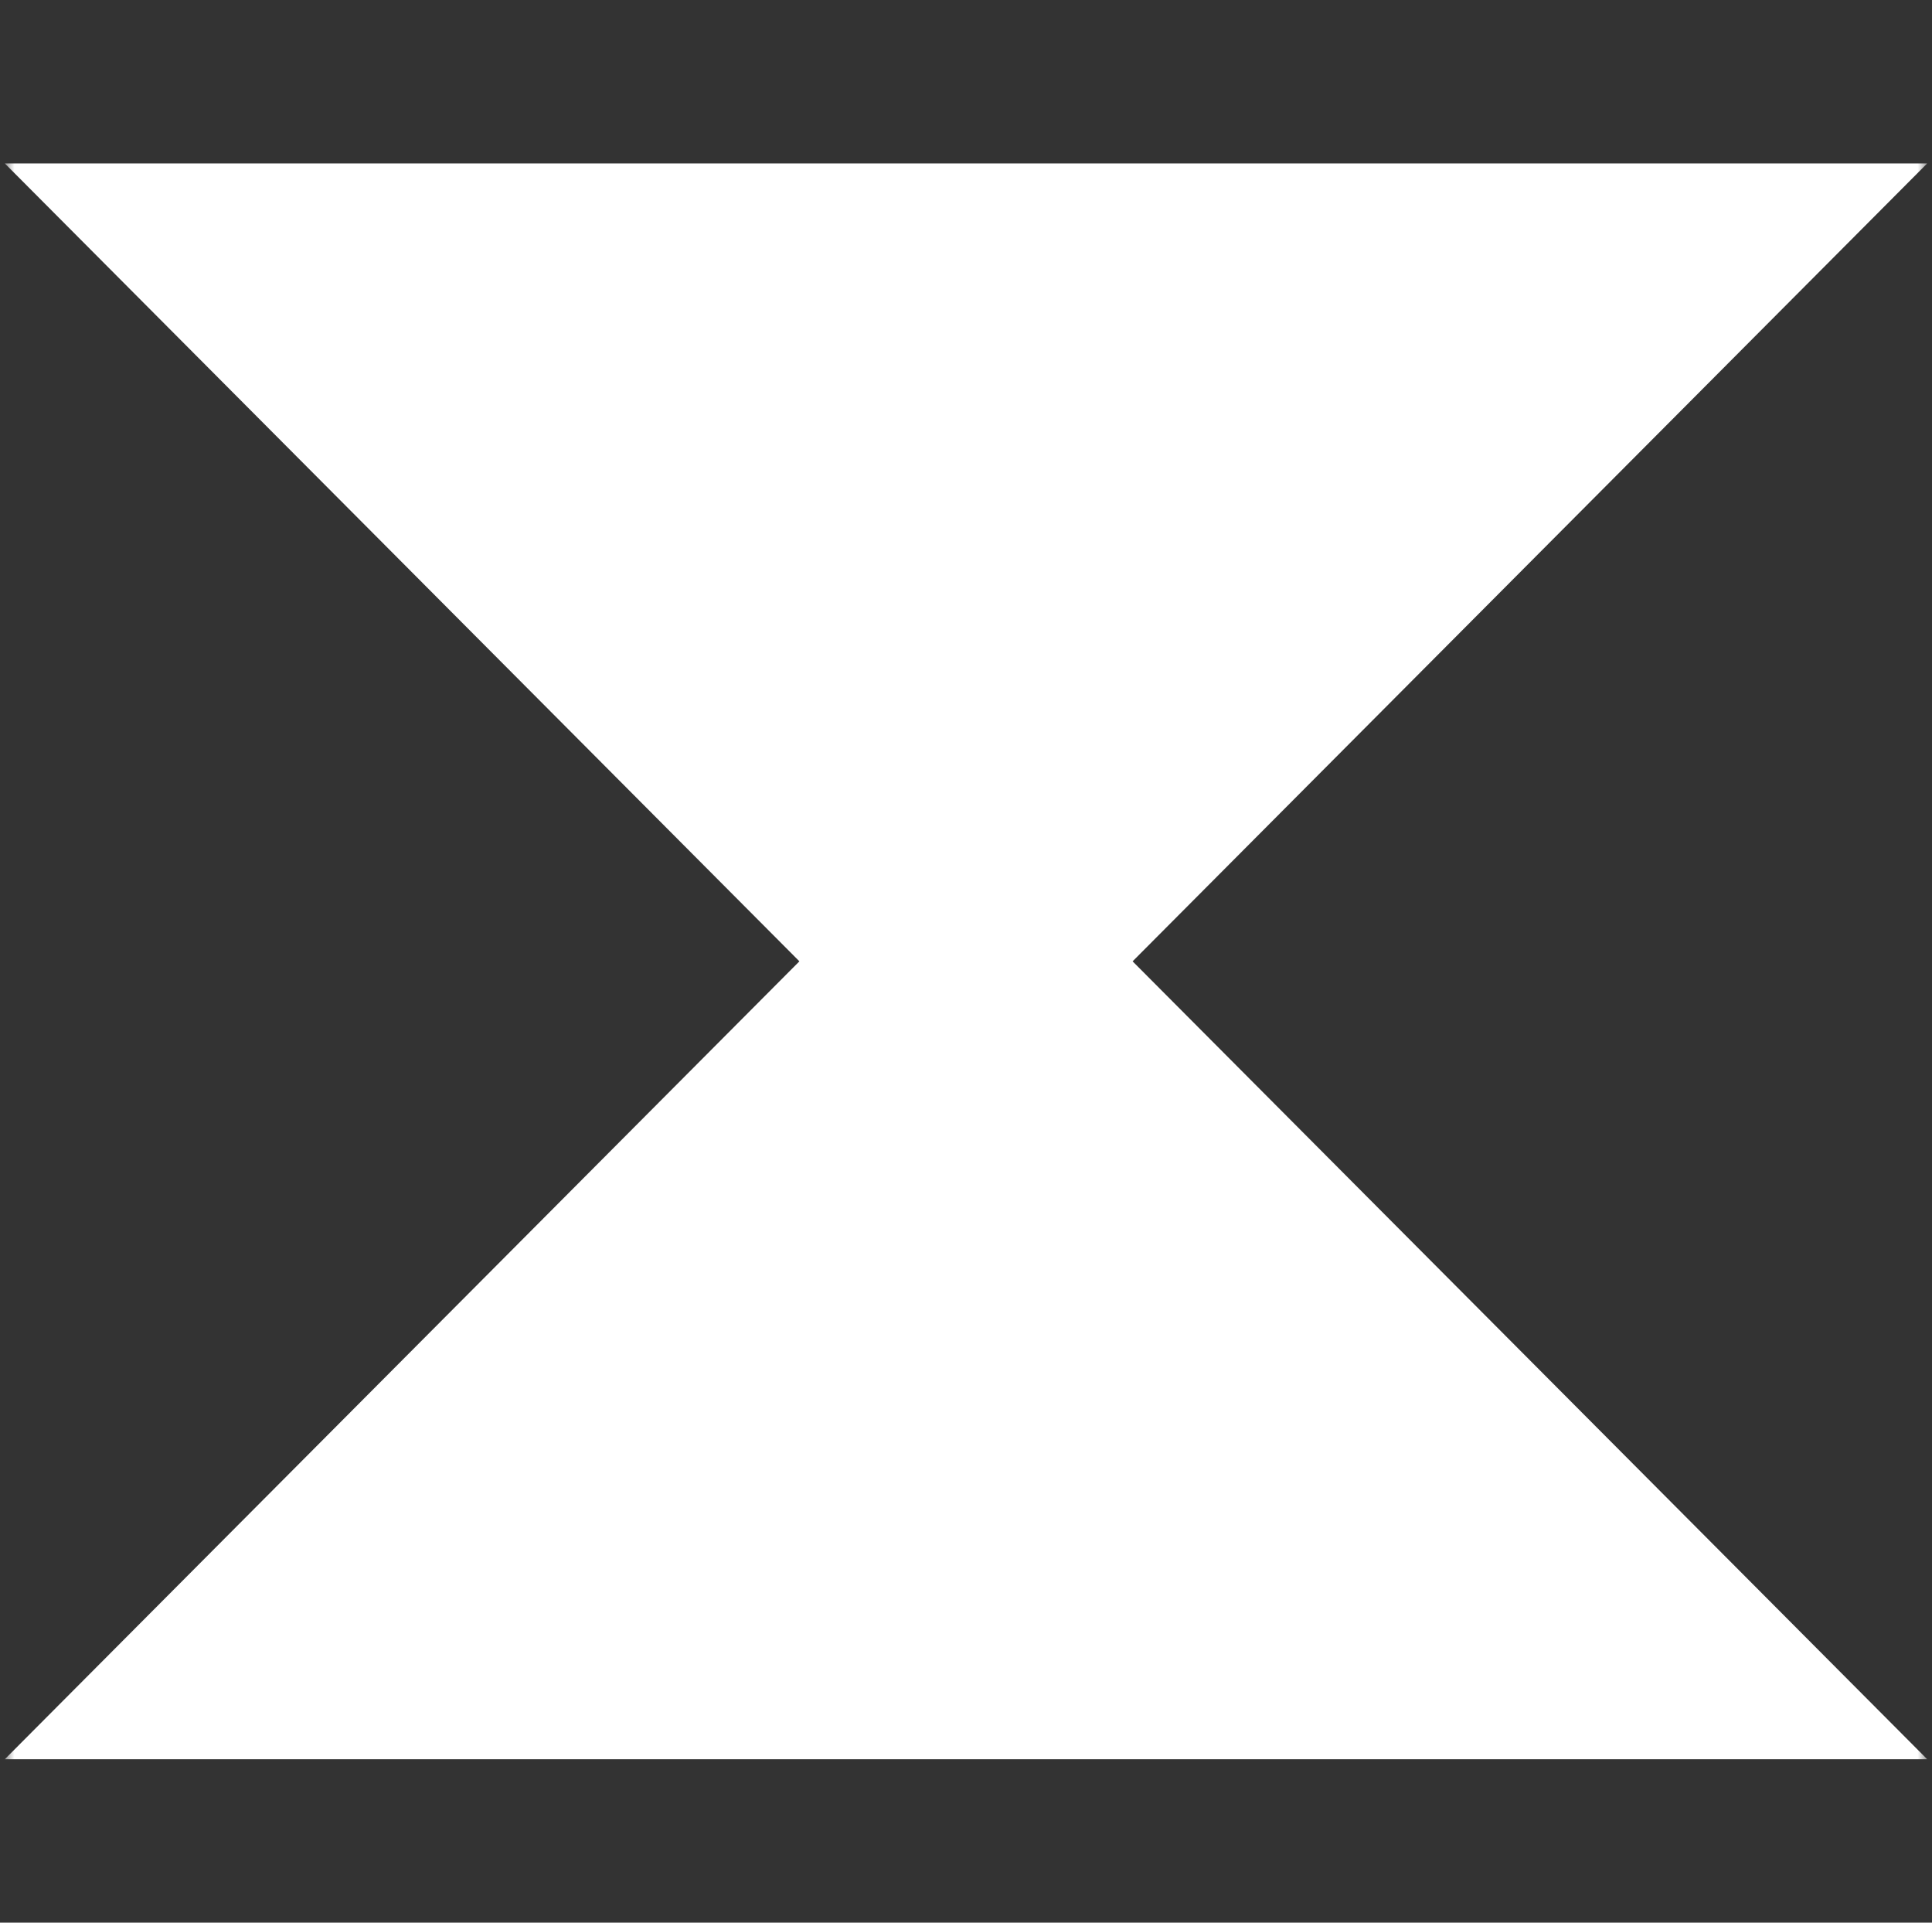 <svg width="201" height="200" viewBox="0 0 201 200" fill="none" xmlns="http://www.w3.org/2000/svg">
<rect x="0" y="0" width="201" height="200" fill="#333333" stroke="none"/>
<g clip-path="url(#clip0_1_1130)">
<mask id="mask0_1_1130" style="mask-type:luminance" maskUnits="userSpaceOnUse" x="0" y="0" width="201" height="200">
<path d="M200.5 0H0.5V200H200.5V0Z" fill="white"/>
</mask>
<g mask="url(#mask0_1_1130)">
<path fill-rule="evenodd" clip-rule="evenodd" d="M117.833 100L200.5 183H0.5L83.167 100L0.5 17H200.5L117.833 100Z" fill="white"/>
</g>
</g>
<defs>
<clipPath id="clip0_1_1130">
<rect width="200" height="200" fill="white" transform="translate(0.5)"/>
</clipPath>
</defs>
</svg>

